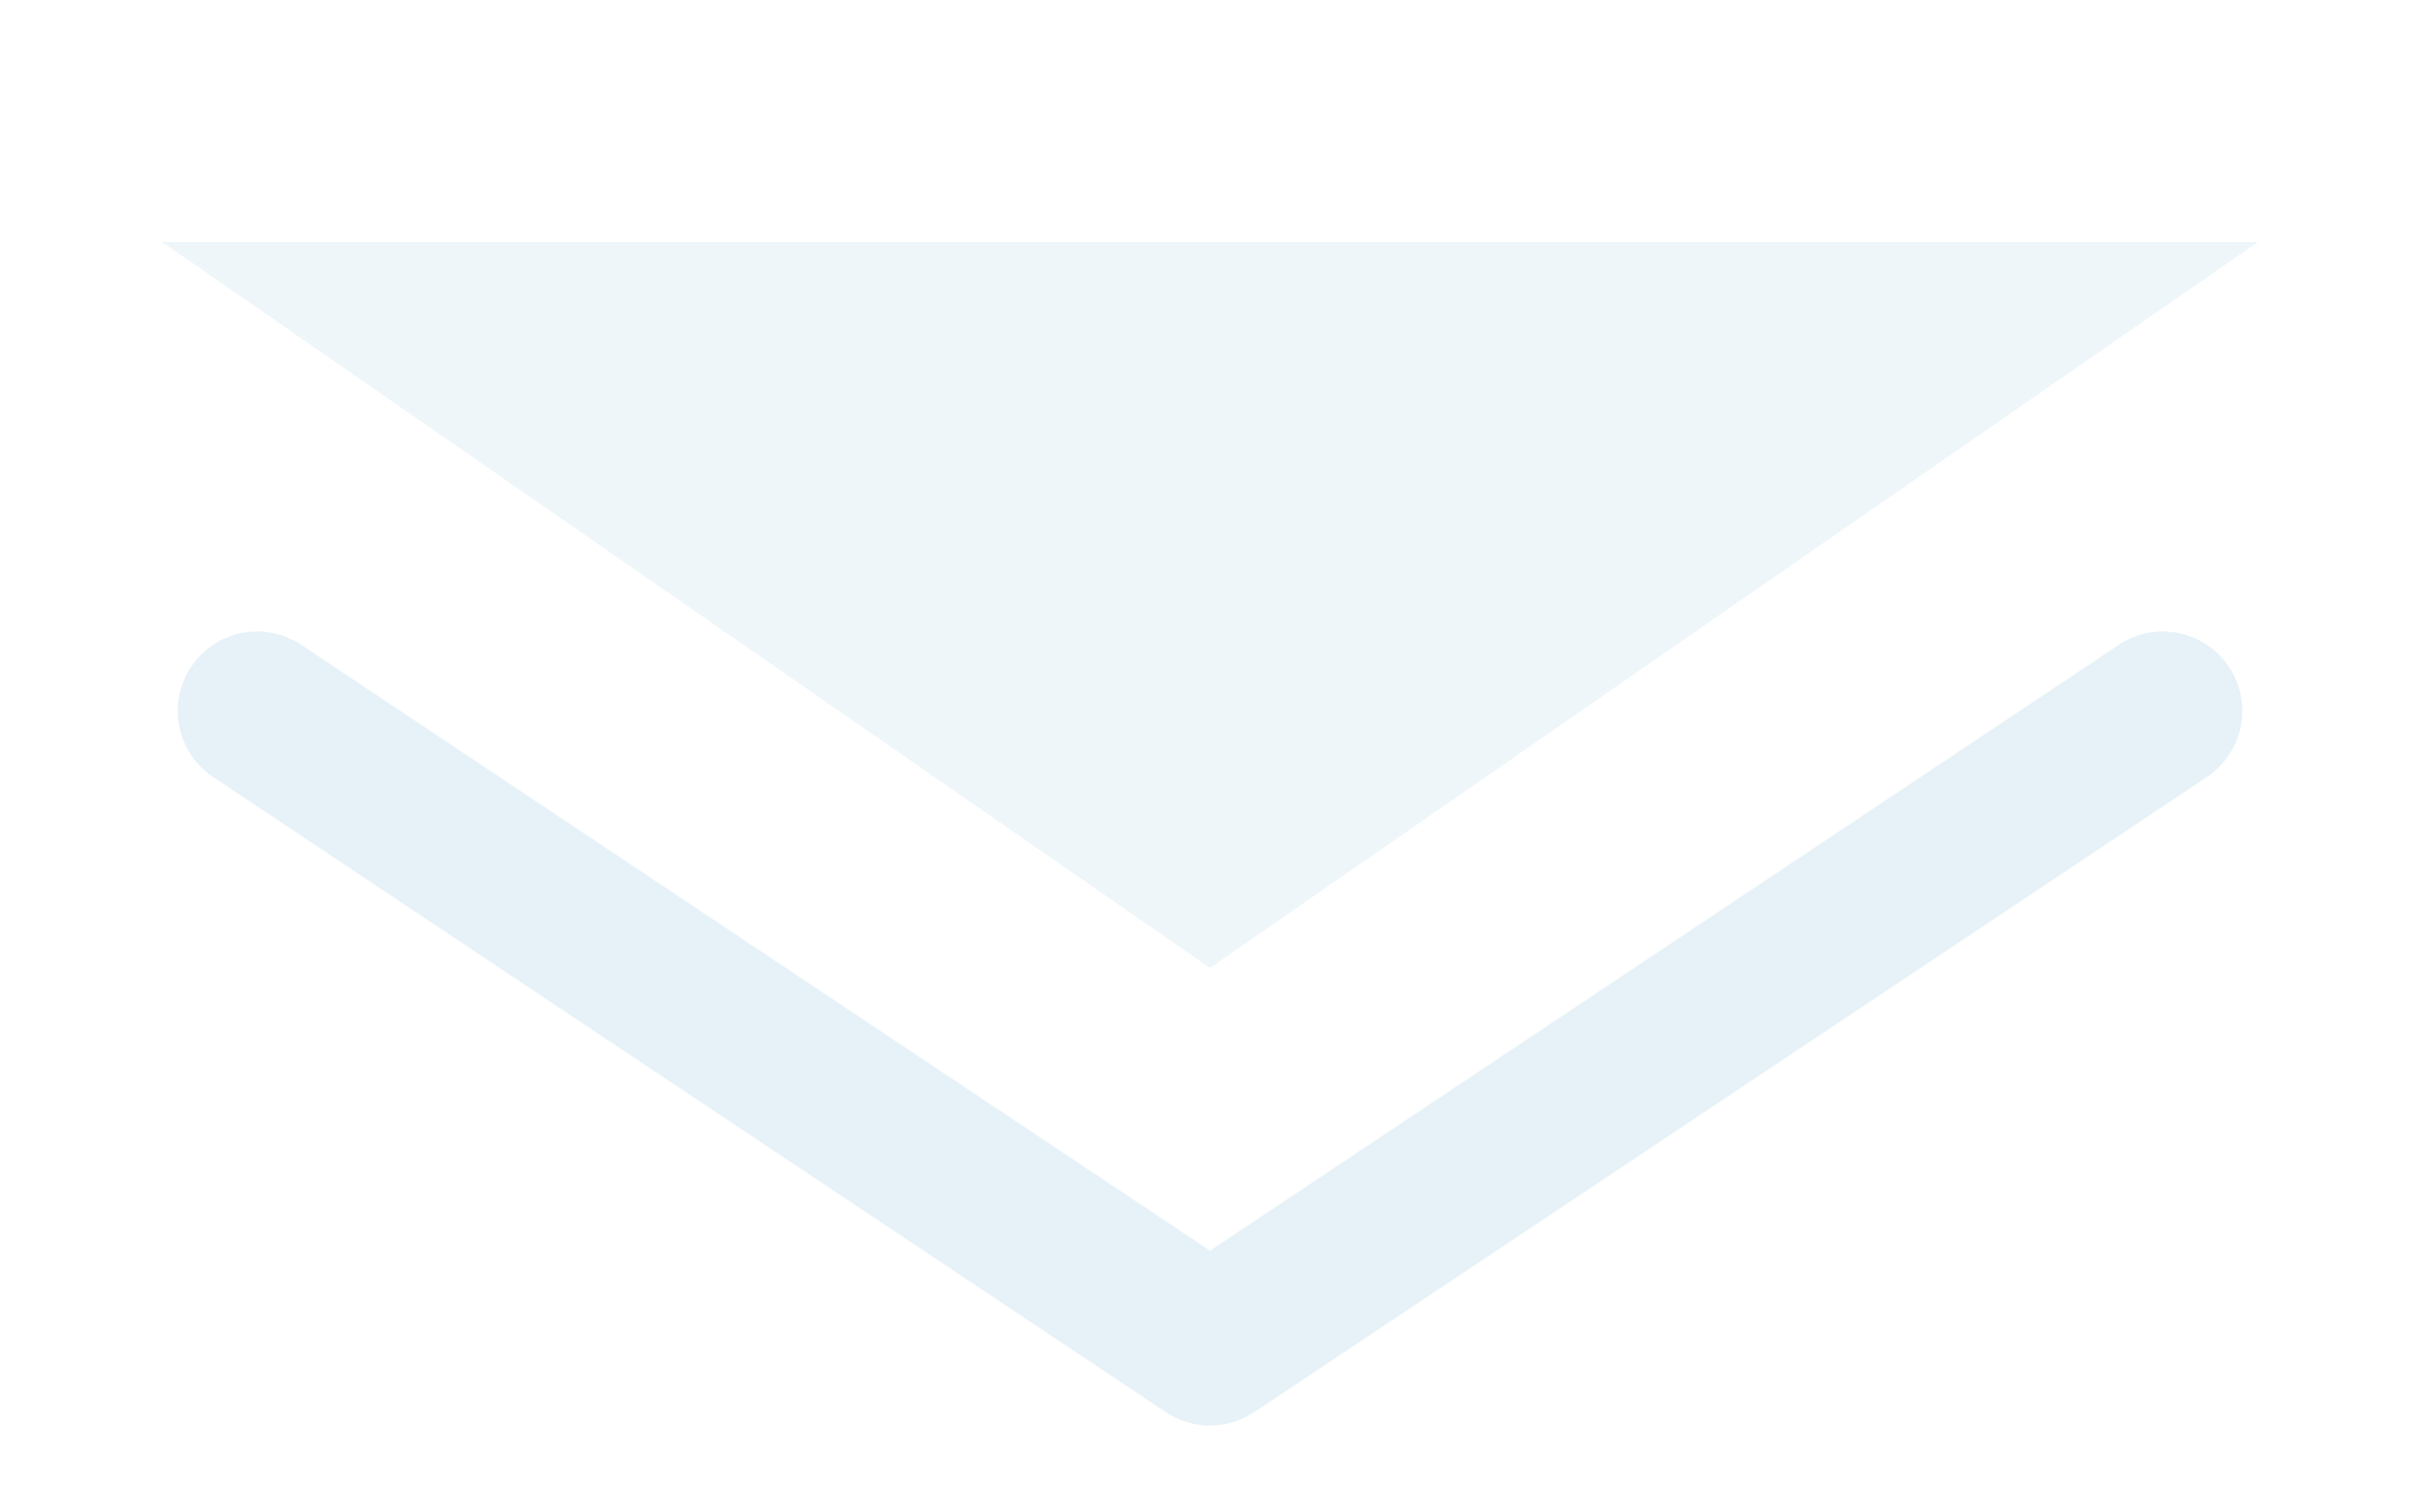 <svg width="40" height="25" viewBox="0 0 40 25" fill="none" xmlns="http://www.w3.org/2000/svg">
<path d="M20 16L2.679 4L37.321 4L20 16Z" fill="#0679B8" fill-opacity="0.07"/>
<path d="M4.25 11.75L20 22.25L35.75 11.75" stroke="#0679B8" stroke-opacity="0.1" stroke-width="2.625" stroke-linecap="round" stroke-linejoin="round"/>
</svg>
